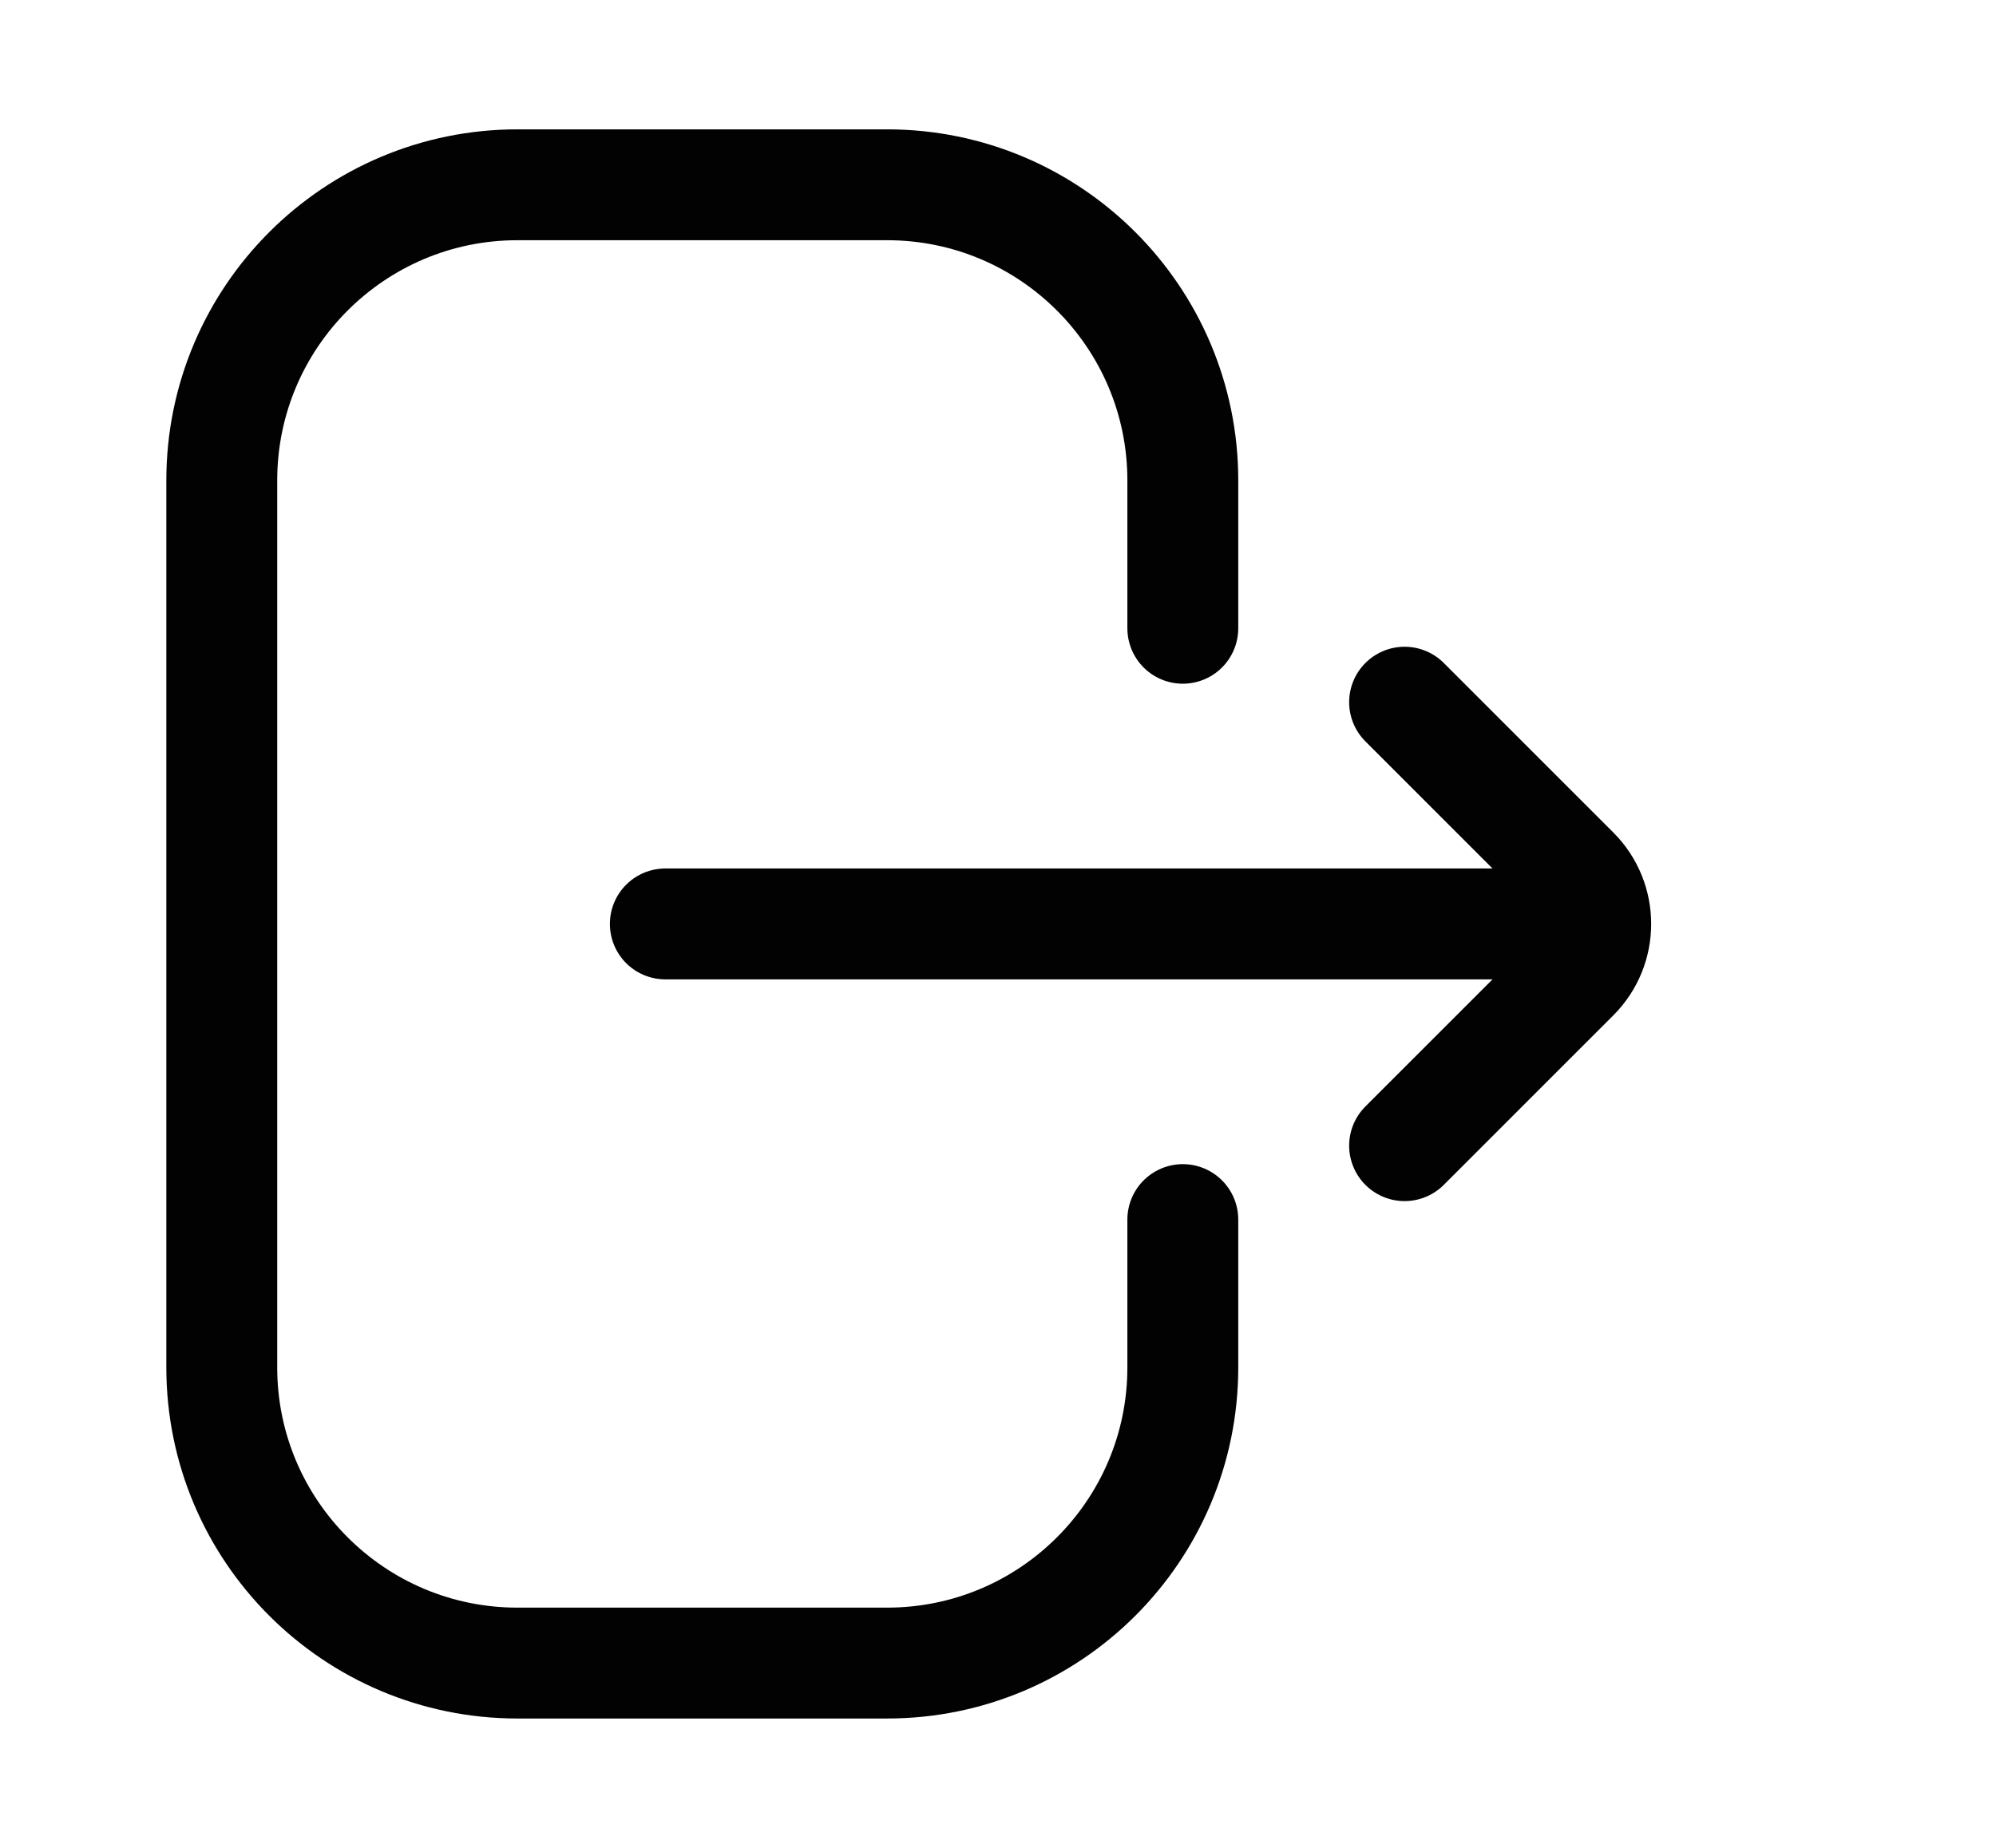 <svg width="27" height="25" viewBox="0 0 27 25" fill="none" xmlns="http://www.w3.org/2000/svg">
<path d="M16 16.5V18.5C16 20.709 14.209 22.5 12 22.5H7C4.791 22.5 3 20.709 3 18.5V6.5C3 4.291 4.791 2.5 7 2.5H12C14.209 2.5 16 4.291 16 6.5V8.5" stroke="#020202" stroke-width="1.5" stroke-linecap="round"/>
<path d="M19 15.5L21.293 13.207C21.683 12.817 21.683 12.183 21.293 11.793L19 9.5" stroke="#020202" stroke-width="1.5" stroke-linecap="round"/>
<path d="M21 12.5L9 12.5" stroke="#020202" stroke-width="1.5" stroke-linecap="round"/>
</svg>
